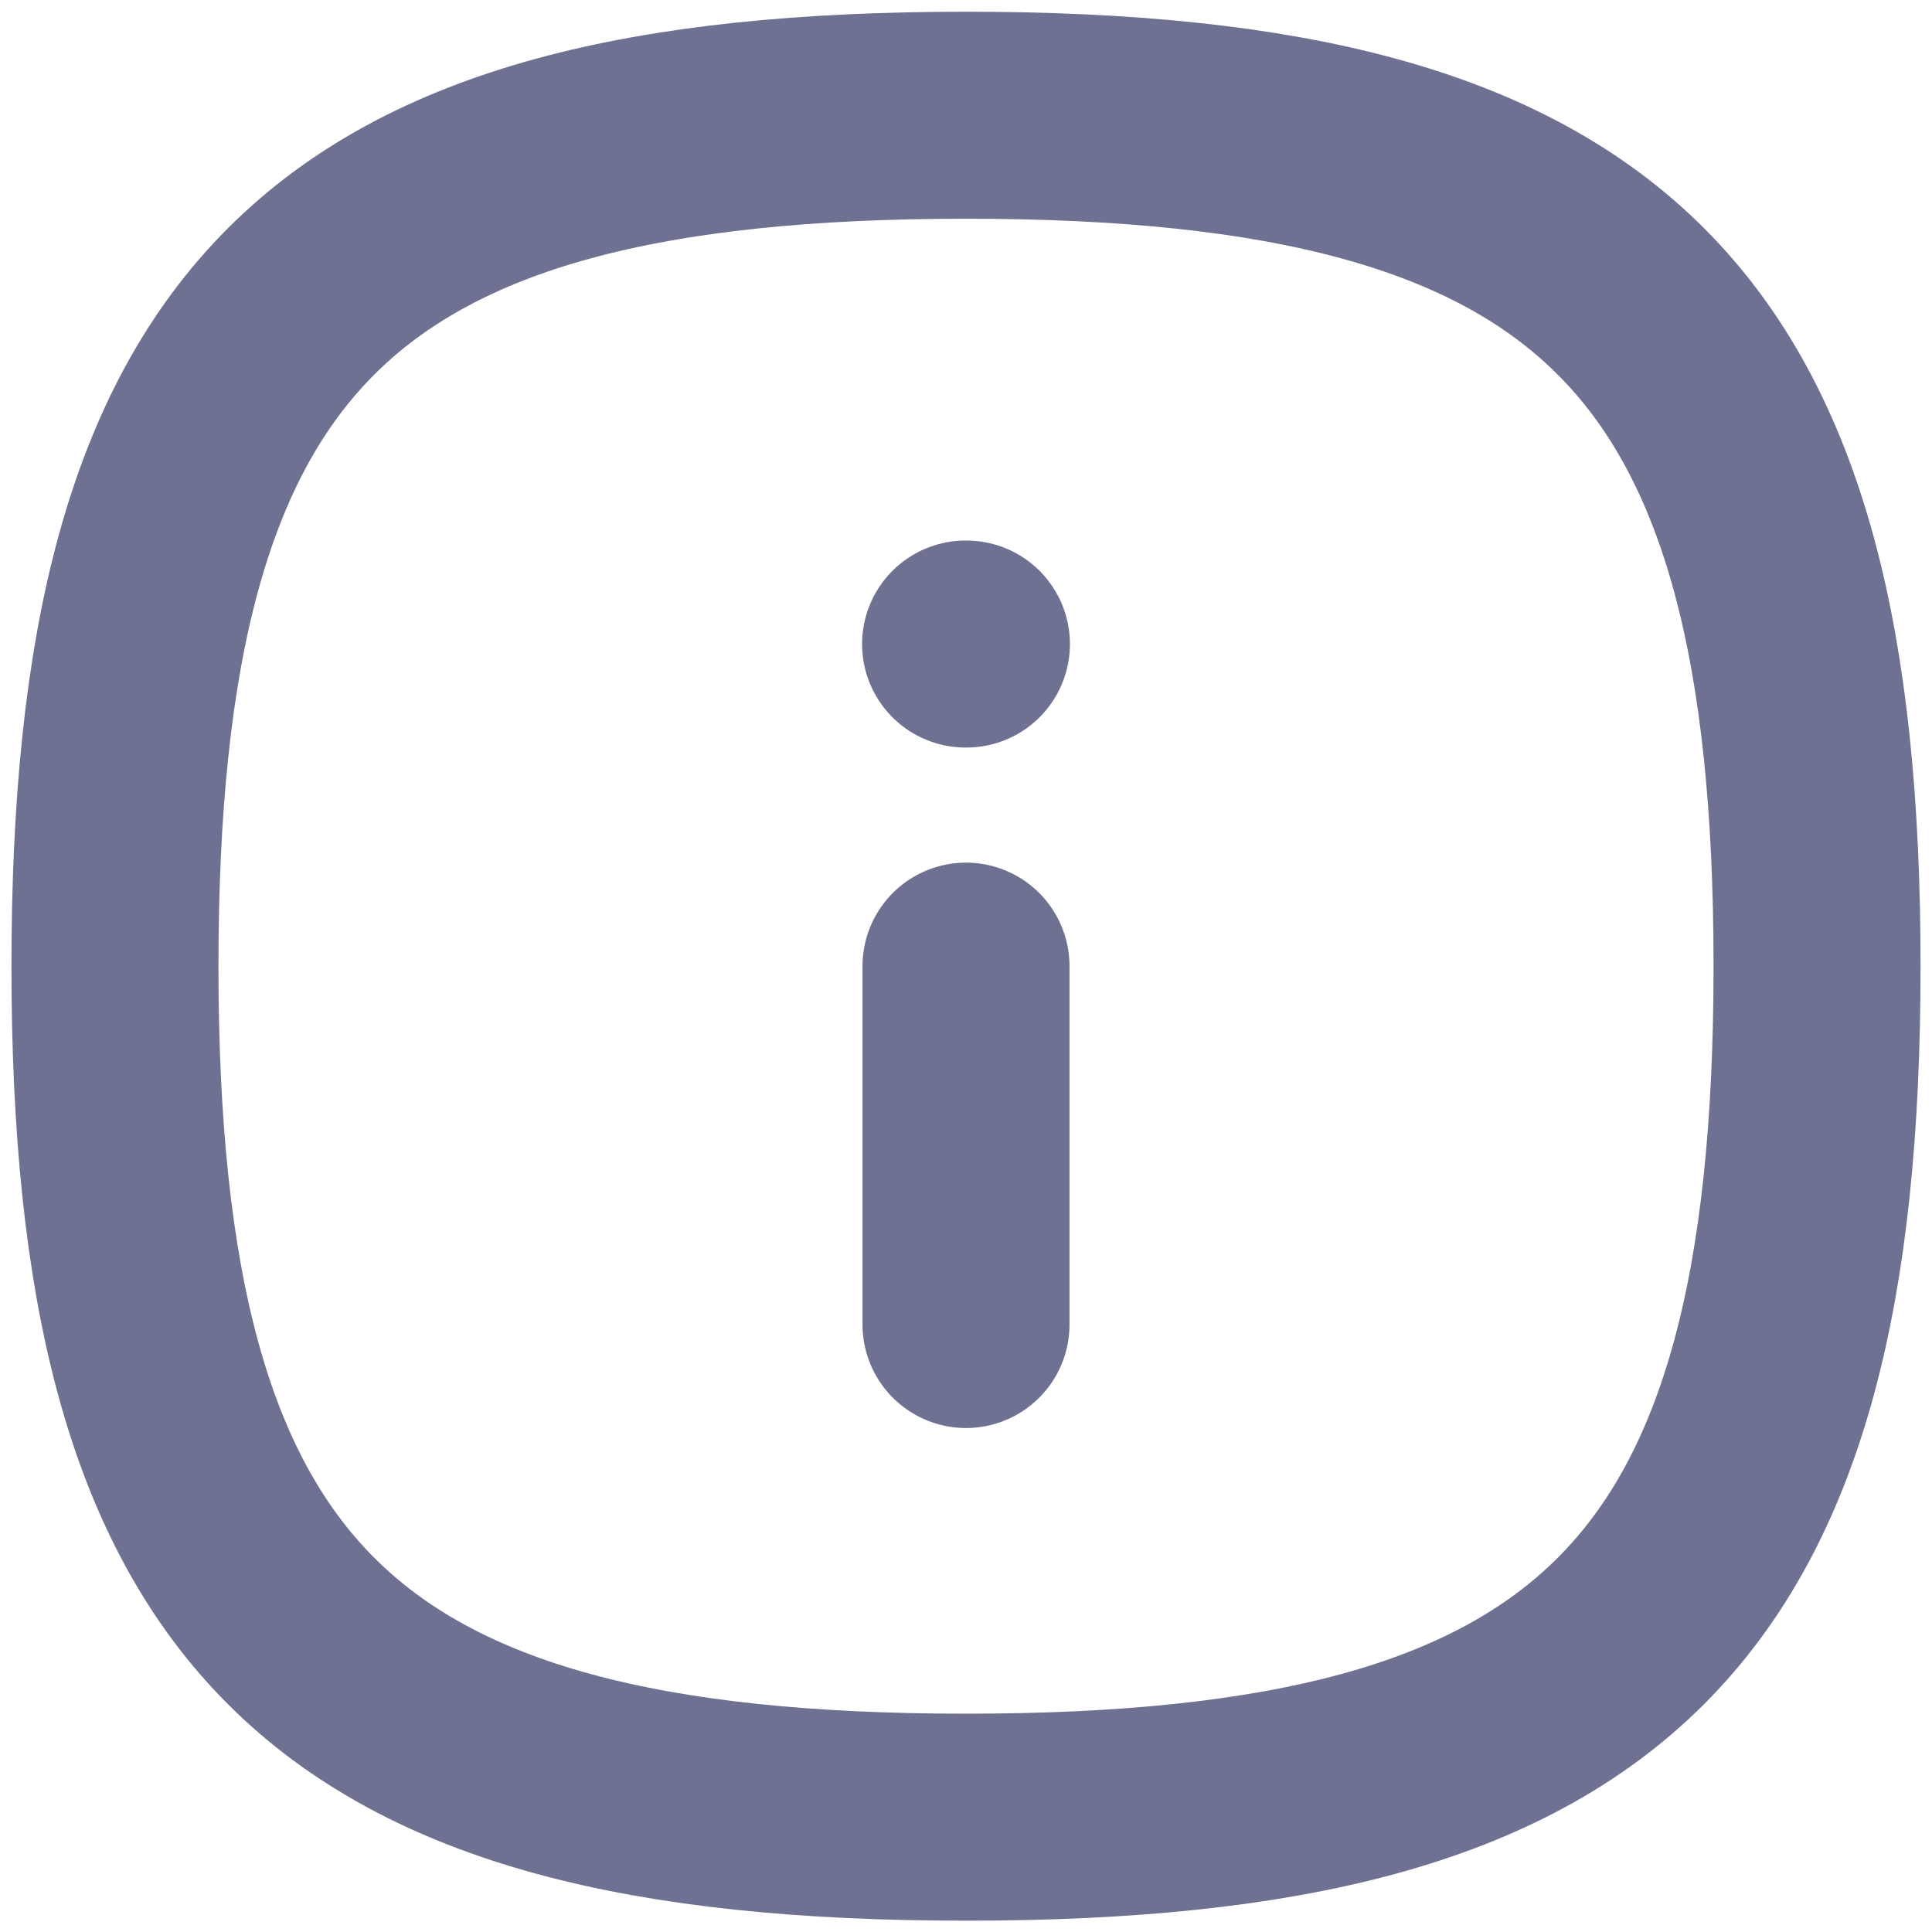 <svg width="14" height="14" viewBox="0 0 14 14" fill="none" xmlns="http://www.w3.org/2000/svg">
<path fill-rule="evenodd" clip-rule="evenodd" d="M13.167 7.001C13.167 11.626 11.625 13.168 7 13.168C2.375 13.168 0.833 11.626 0.833 7.001C0.833 2.377 2.375 0.835 7 0.835C11.625 0.835 13.167 2.377 13.167 7.001Z" stroke="#6E7191" stroke-width="1.5" stroke-linecap="round" stroke-linejoin="round"/>
<path d="M7 9.598V7.001" stroke="#6E7191" stroke-width="1.5" stroke-linecap="round" stroke-linejoin="round"/>
<path d="M7.003 4.667H6.997" stroke="#6E7191" stroke-width="1.5" stroke-linecap="round" stroke-linejoin="round"/>
</svg>
